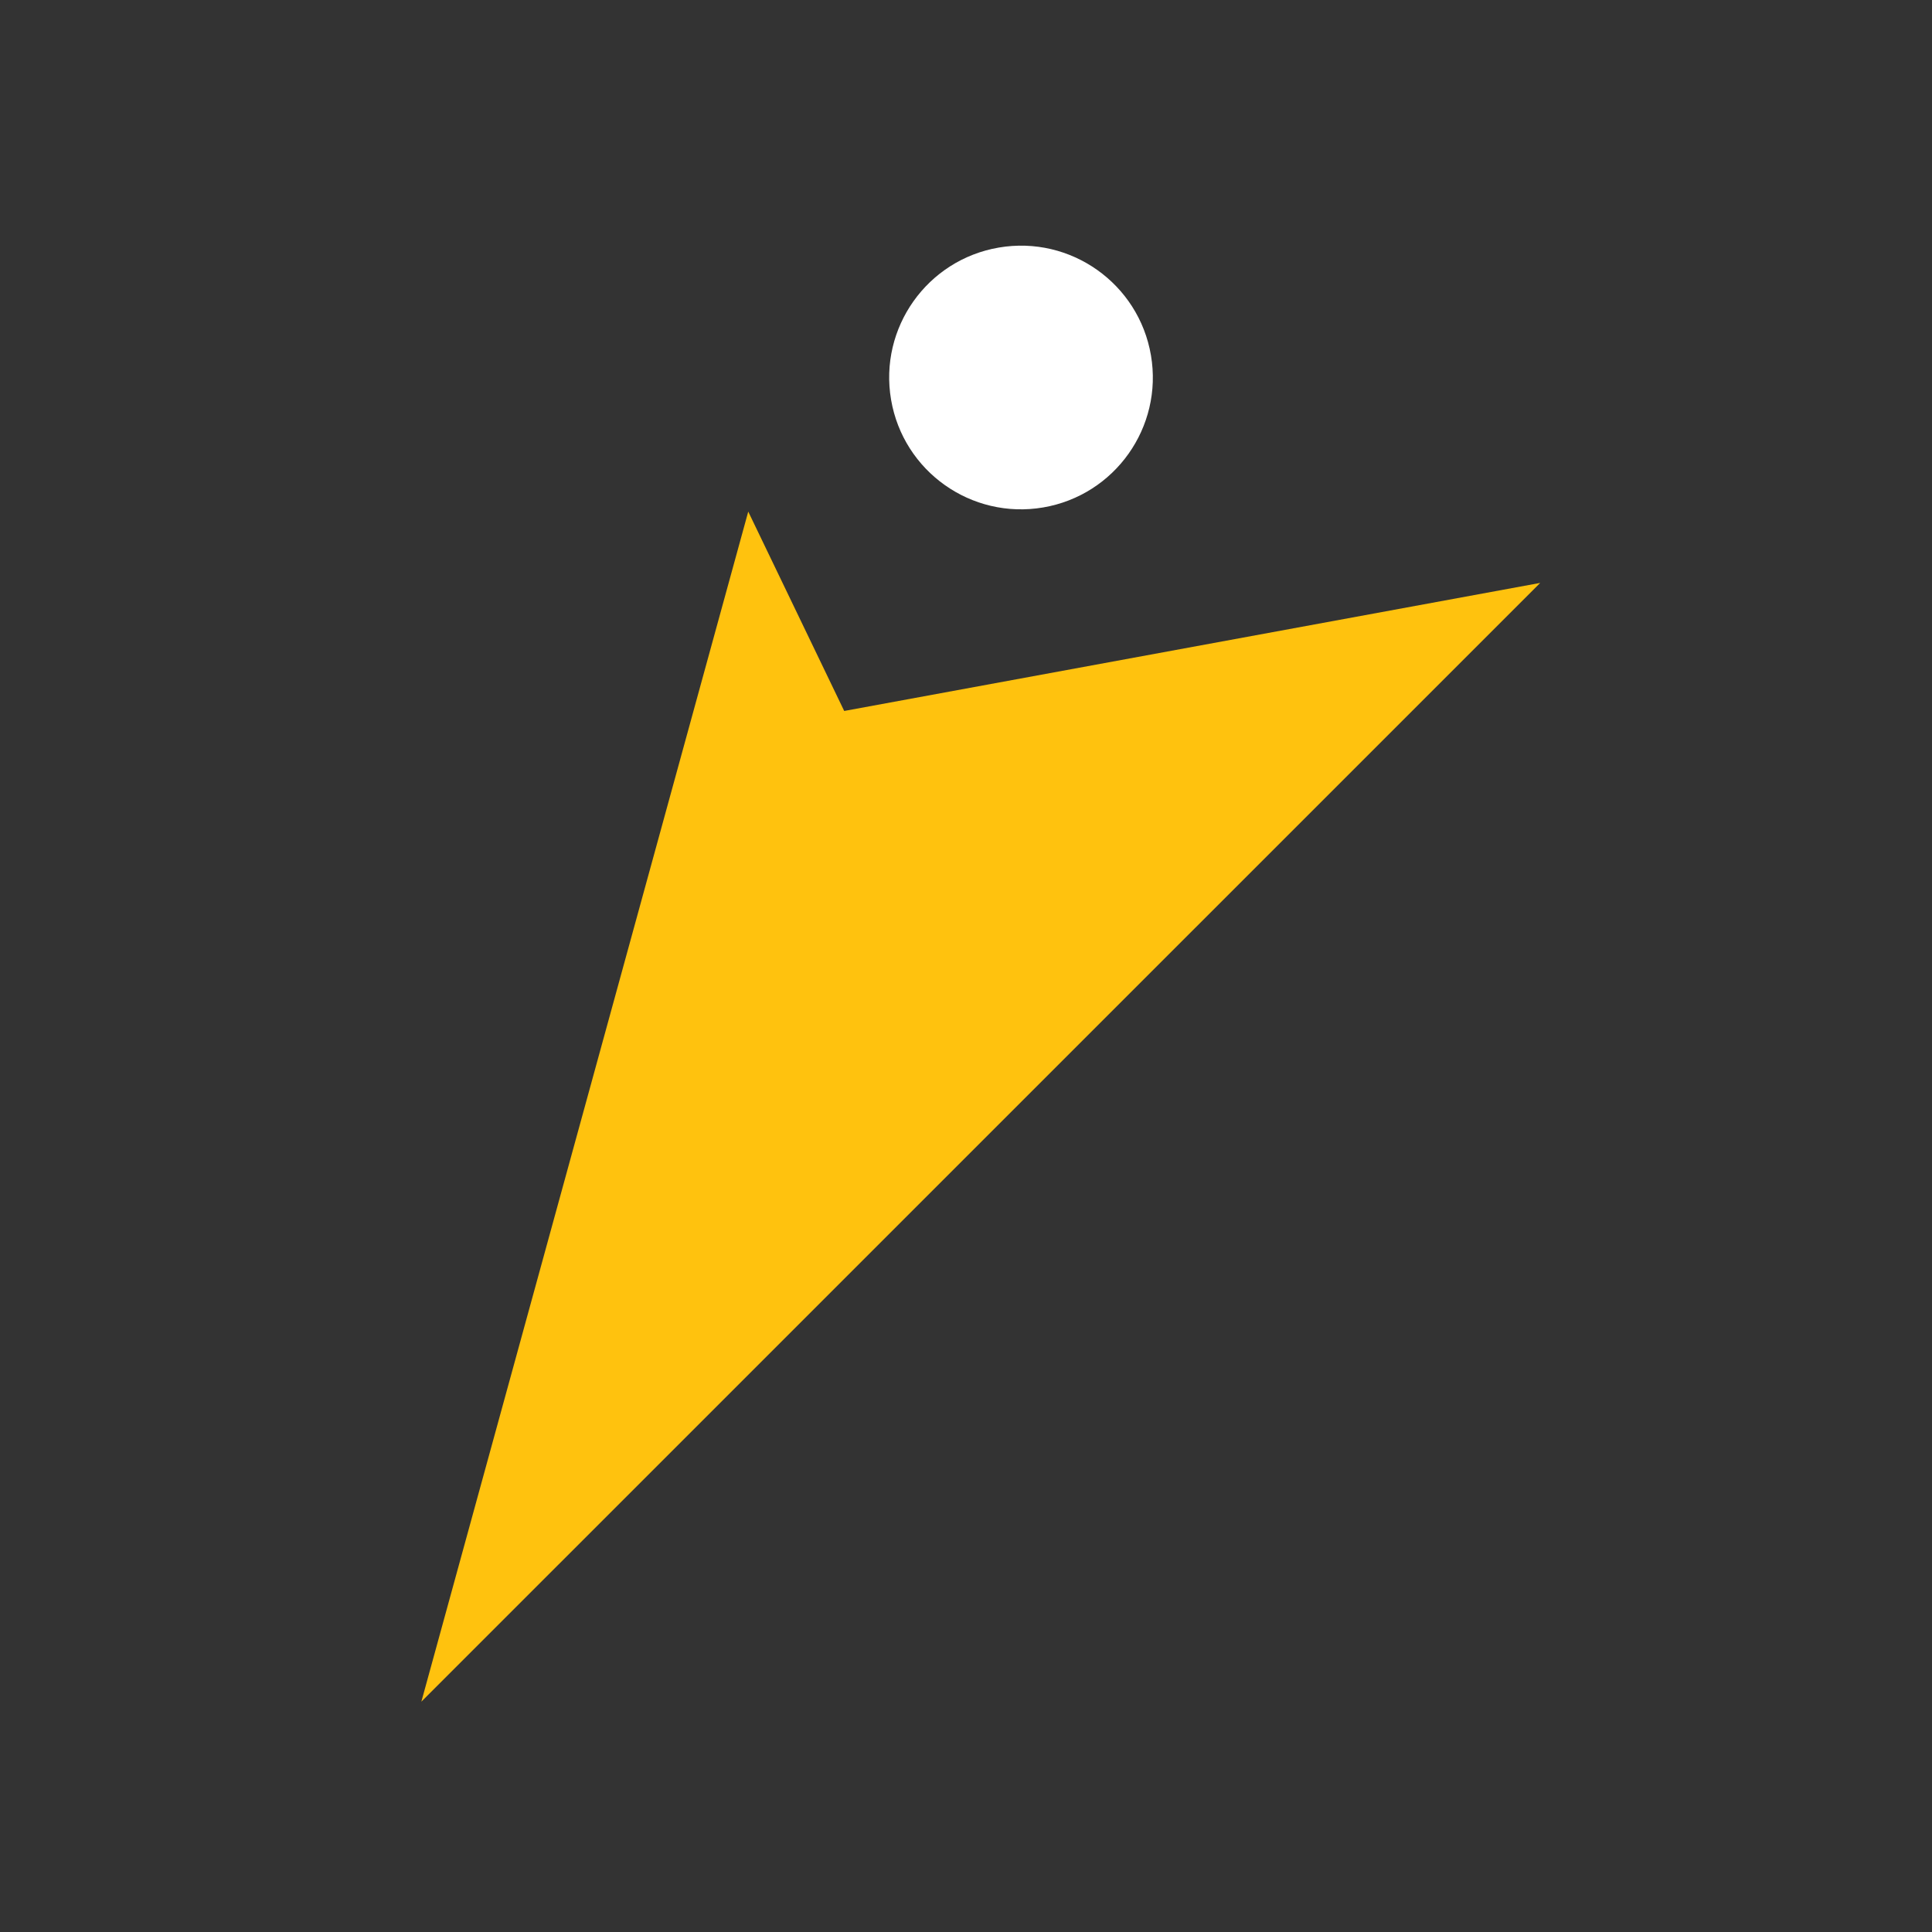 <svg width="240" height="240" viewBox="0 0 240 240" fill="none" xmlns="http://www.w3.org/2000/svg">
<rect x="0" y="0" width="240" height="240" fill="#333333" stroke="none"/>
<path d="M52.343 211.387L191.329 72.412L104.87 88.318L92.95 63.554L52.343 211.387Z" fill="#FFC20E"/>
<path d="M129.585 63.037C138.5 61.517 144.496 53.058 142.976 44.142C141.456 35.227 132.997 29.232 124.082 30.752C115.167 32.272 109.171 40.731 110.691 49.646C112.211 58.561 120.67 64.556 129.585 63.037Z" fill="white"/>
</svg>
